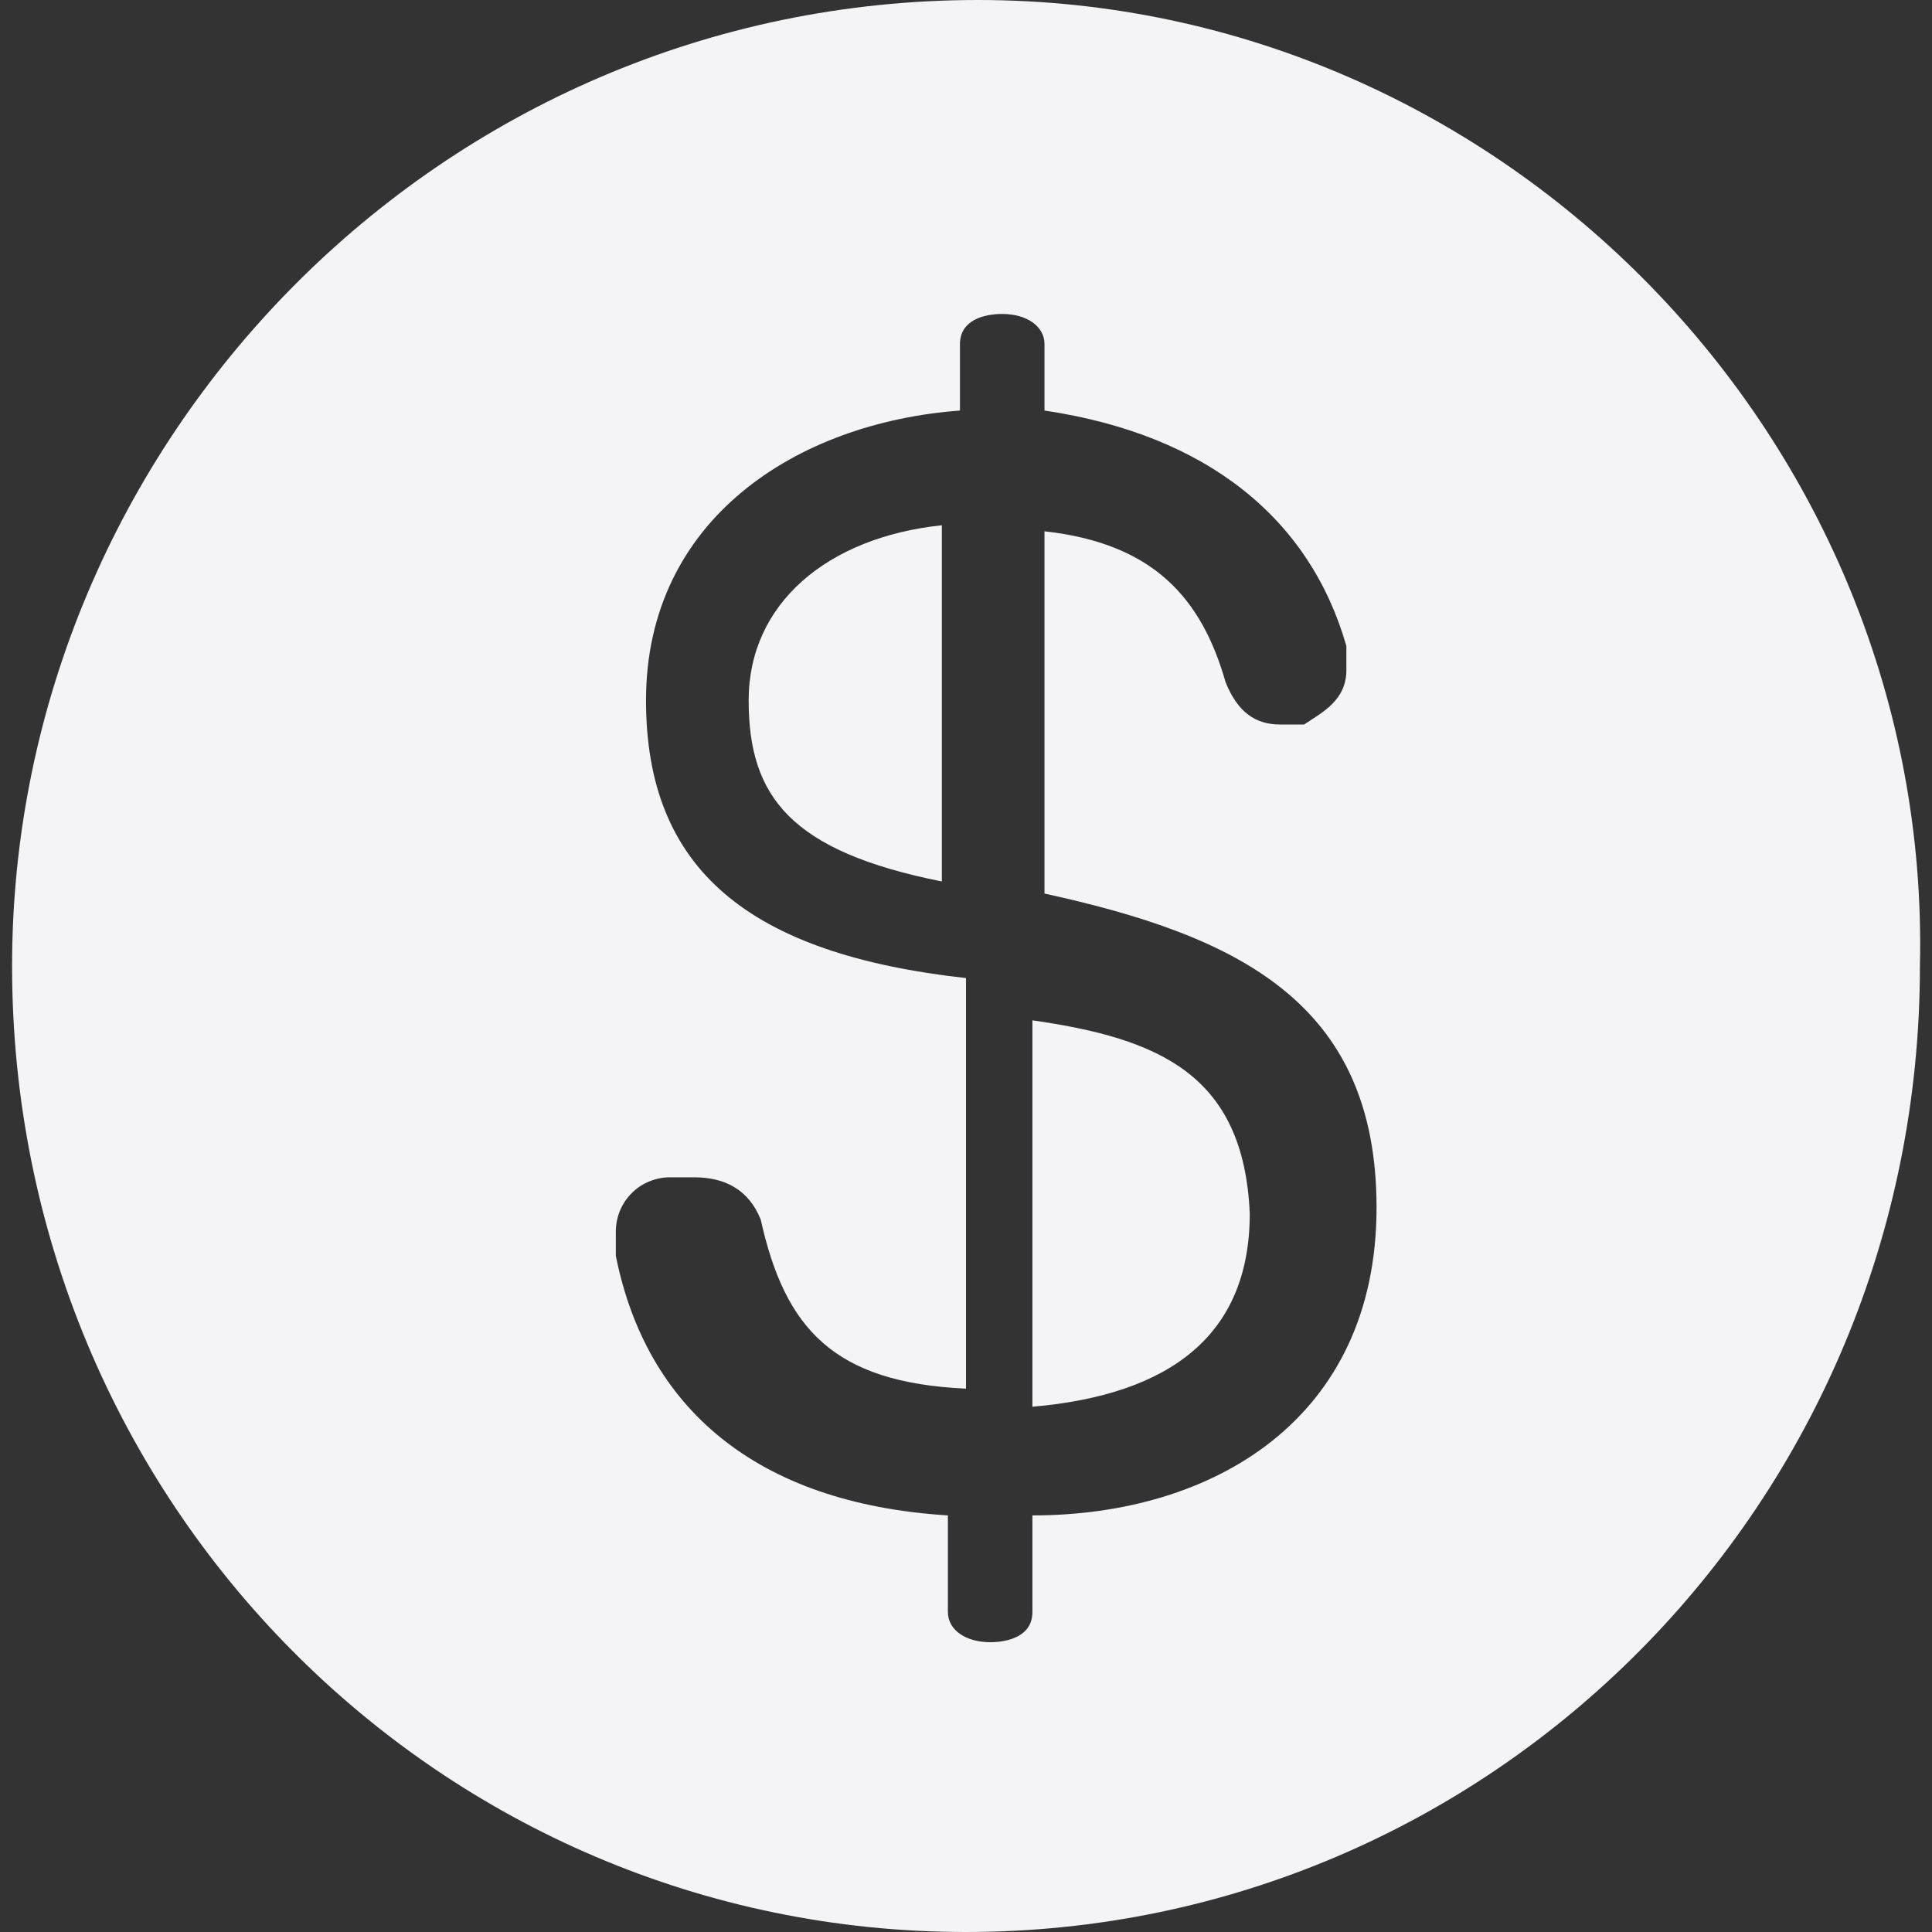 <!-- This Source Code Form is subject to the terms of the Mozilla Public
   - License, v. 2.0. If a copy of the MPL was not distributed with this
   - file, You can obtain one at http://mozilla.org/MPL/2.0/. -->
<svg xmlns="http://www.w3.org/2000/svg" width="32" height="32" viewBox="0 0 32 32">
   <rect x="0" y="0" width="32" height="32" fill="#333333" stroke="none"/>
   <path fill="#f4f4f7" d="M16.2,0c-8.9,0-16,7.3-16,16c0,8.9,7.1,16,15.8,16s15.8-7.1,15.8-16C32,7.3,24.9,0,16.2,0z M17.1,25.1v1.6
  c0,0.4-0.4,0.5-0.7,0.5c-0.4,0-0.7-0.2-0.7-0.5v-1.6c-3.2-0.2-5-1.8-5.5-4.3c0-0.2,0-0.2,0-0.4c0-0.5,0.4-0.9,0.9-0.9
  c0.2,0,0.2,0,0.4,0c0.5,0,0.9,0.2,1.1,0.7c0.4,1.8,1.2,2.7,3.4,2.8v-6.8c-3.6-0.4-5.3-1.8-5.3-4.6c0-3,2.5-4.6,5.2-4.8V5.7
  c0-0.4,0.4-0.5,0.7-0.5c0.4,0,0.7,0.2,0.7,0.5v1.1c2.7,0.4,4.4,1.8,5,3.9c0,0.2,0,0.2,0,0.4c0,0.5-0.4,0.7-0.7,0.9
  c-0.2,0-0.2,0-0.4,0c-0.4,0-0.7-0.2-0.9-0.7c-0.4-1.4-1.2-2.3-3-2.5v6c3.2,0.7,5.5,1.8,5.5,5.2C22.8,23.5,20.1,25.1,17.1,25.1z
   M12.4,11.6c0,1.6,0.7,2.5,3.2,3V8.7C13.7,8.9,12.4,10,12.4,11.6z M17.1,16.9v6.4c2.3-0.2,3.6-1.2,3.6-3.2
  C20.6,17.8,19.2,17.2,17.1,16.9z" />
</svg>